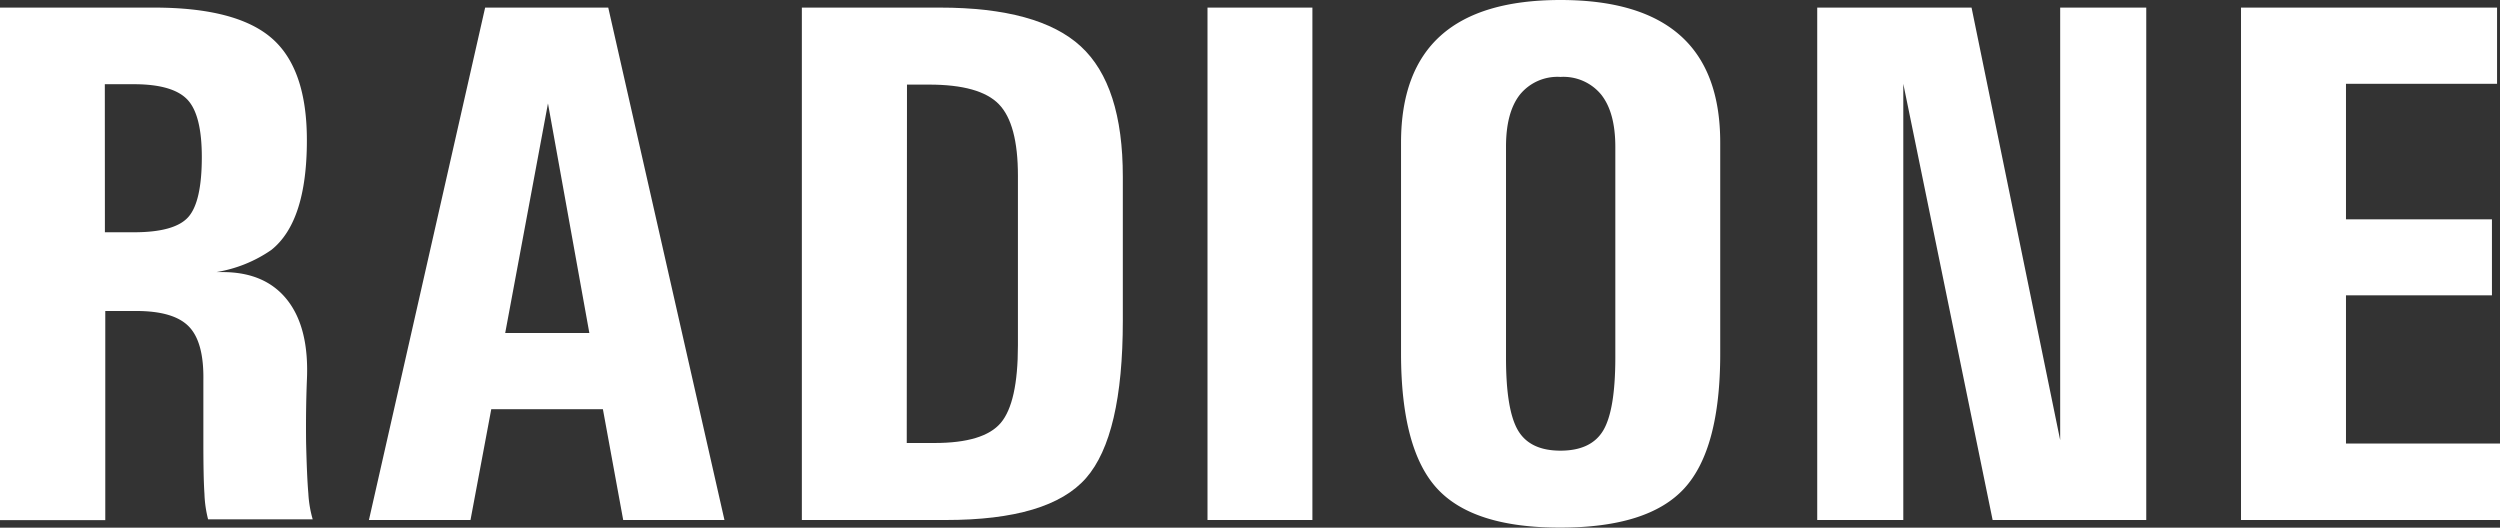<svg id="Layer_1" data-name="Layer 1" xmlns="http://www.w3.org/2000/svg" viewBox="0 0 322.69 68.11">
<rect x="0" y="0" width="322.69" height="68.11" fill="#333333" stroke="none"/>
<title>Radione</title>
<path fill="white" d="M200.27,54.86h19.87q10.63,0,15.19,3.94T239.88,72q0,10.5-4.6,14.15A17.37,17.37,0,0,1,228.2,89H229q5.53,0,8.37,3.63t2.51,10.39q-.15,3.84-.1,8c.07,2.88.16,5.06.29,6.54a15,15,0,0,0,.56,3.35h-13.5a15.2,15.2,0,0,1-.47-3.28c-.1-1.47-.14-3.67-.14-6.61v-8c.06-3.32-.56-5.65-1.88-7s-3.59-2-6.84-2h-3.94v27H200.27Zm13.54,29h3.75q5.25,0,7-1.95c1.17-1.3,1.76-3.88,1.76-7.76q0-5.43-1.85-7.4c-1.24-1.32-3.54-2-6.92-2h-3.75Z" transform="translate(-200.27 -53.88)"/>
<path fill="white" d="M262.89,54.86h15.89l15,66.14H280.71l-2.62-14.3H263.68L261,121H247.89Zm2.59,42h10.86L271,67.23h0Z" transform="translate(-200.27 -53.88)"/>
<path fill="white" d="M303.77,54.86h17.81q12.75,0,18.19,5t5.43,16.85V95.27q0,14.9-4.75,20.32T322.33,121H303.77Zm13.54,56.2h3.57c4.24,0,7.1-.86,8.57-2.6s2.21-5.08,2.21-10V76.56c0-4.47-.82-7.54-2.46-9.23s-4.65-2.53-9-2.53h-2.86Z" transform="translate(-200.27 -53.88)"/>
<path fill="white" d="M356.13,54.86h13.54V121H356.13Z" transform="translate(-200.27 -53.88)"/>
<path fill="white" d="M385.75,116.92q-4.63-5.06-4.64-17.39V72.3q0-9.24,5.13-13.83t15.45-4.59q10.31,0,15.47,4.59t5.15,13.83V99.53q0,12.33-4.64,17.39t-16,5.06Q390.4,122,385.75,116.92Zm21.47-7.5q1.54-2.62,1.55-9.33V72.86c0-3-.61-5.22-1.81-6.75a6.3,6.3,0,0,0-5.27-2.3,6.24,6.24,0,0,0-5.25,2.3q-1.79,2.3-1.78,6.75v27.23q0,6.7,1.54,9.33t5.49,2.63C404.34,112.05,406.19,111.17,407.22,109.42Z" transform="translate(-200.27 -53.88)"/>
<path fill="white" d="M445.94,121H434.83V54.86h19.92l11.44,55.83V54.86H477.3V121H457.47L445.94,64.7Z" transform="translate(-200.27 -53.88)"/>
<path fill="white" d="M489.53,121V54.86h33.05V64.7h-19.5V82.19h18.84V92H503.08v19.13H523V121Z" transform="translate(-200.27 -53.88)"/>
</svg>
